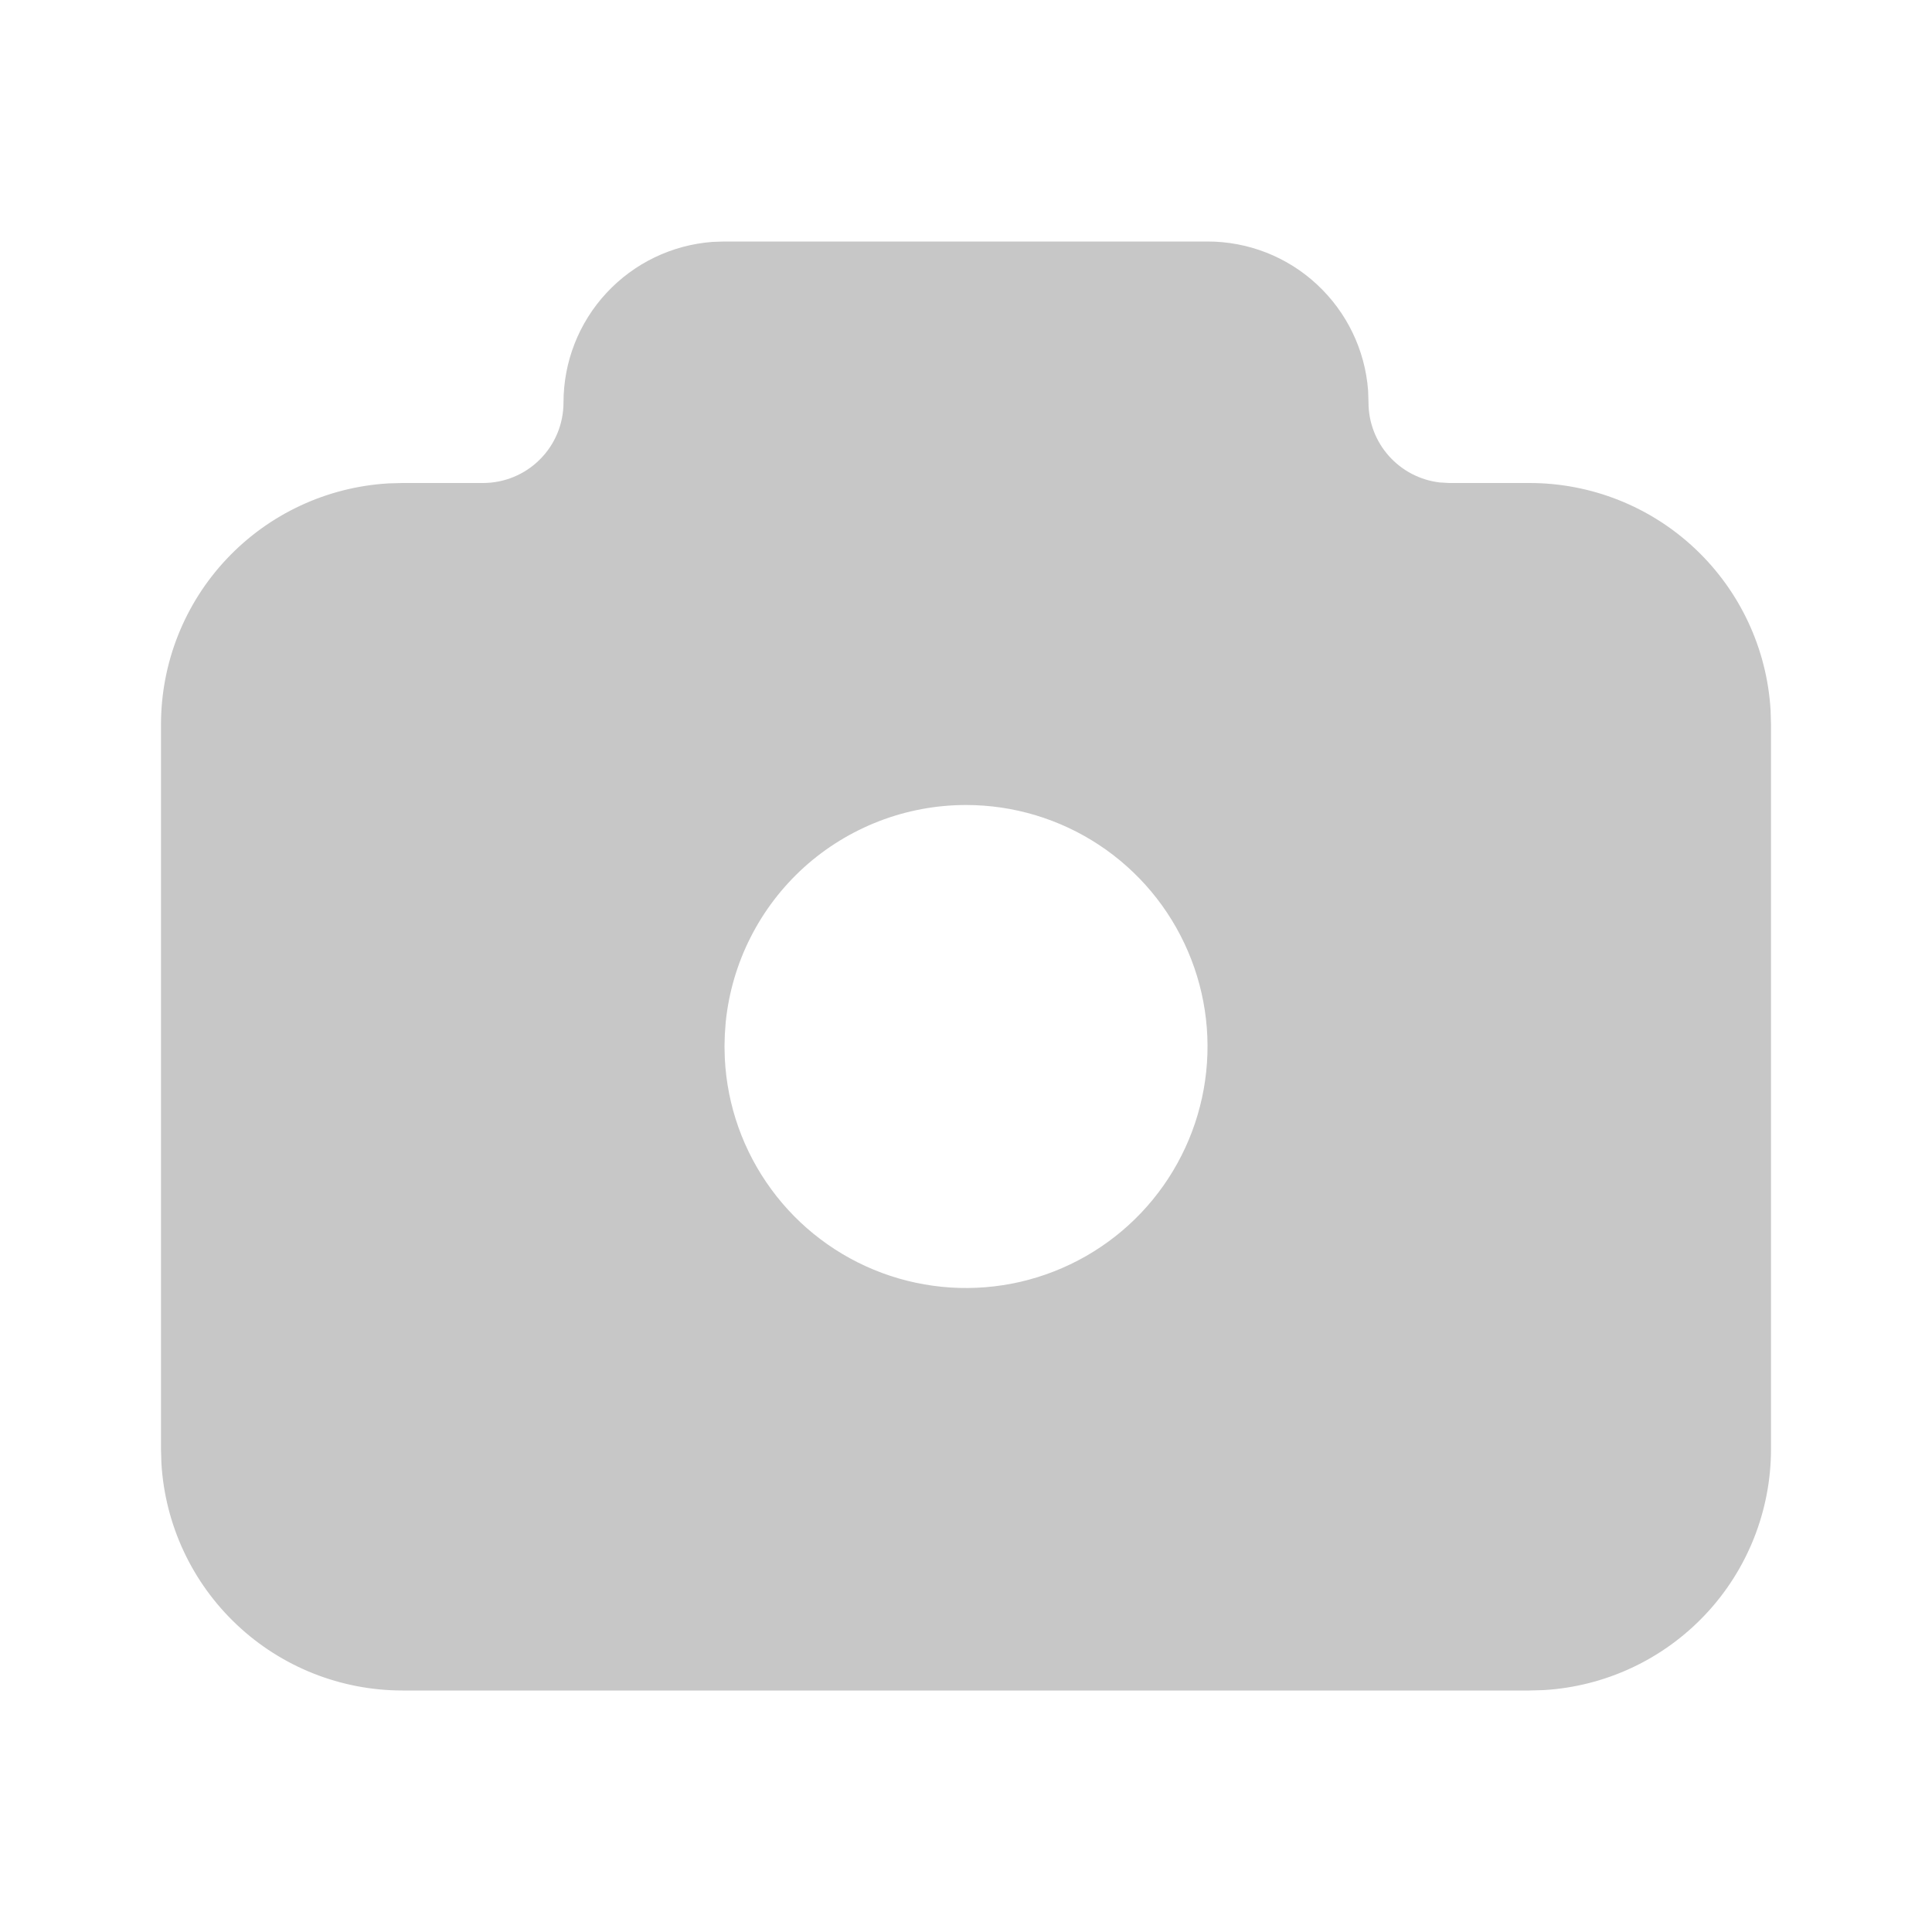 <svg width="24" height="24" viewBox="0 0 24 24" fill="none" xmlns="http://www.w3.org/2000/svg">
<g id="tabler:camera-filled">
<path id="Vector" d="M15 3C15.505 3 15.991 3.19 16.36 3.534C16.73 3.877 16.957 4.347 16.995 4.85L17 5C17 5.245 17.09 5.481 17.253 5.664C17.416 5.847 17.64 5.964 17.883 5.993L18 6H19C19.765 6 20.502 6.292 21.058 6.817C21.615 7.342 21.95 8.06 21.995 8.824L22 9V18C22 18.765 21.708 19.502 21.183 20.058C20.658 20.615 19.94 20.95 19.176 20.995L19 21H5C4.235 21 3.498 20.708 2.942 20.183C2.385 19.658 2.05 18.94 2.005 18.176L2 18V9C2 8.235 2.292 7.498 2.817 6.942C3.342 6.385 4.06 6.05 4.824 6.005L5 6H6C6.265 6 6.52 5.895 6.707 5.707C6.895 5.52 7 5.265 7 5C7 4.495 7.19 4.009 7.534 3.639C7.877 3.269 8.347 3.043 8.85 3.005L9 3H15ZM12 10C11.257 10 10.54 10.276 9.988 10.774C9.437 11.273 9.09 11.958 9.015 12.698L9.004 12.85L9 13L9.004 13.15C9.033 13.736 9.234 14.301 9.581 14.774C9.928 15.248 10.407 15.609 10.957 15.813C11.507 16.017 12.105 16.055 12.677 15.923C13.249 15.79 13.77 15.493 14.174 15.068C14.579 14.642 14.849 14.108 14.953 13.53C15.057 12.952 14.989 12.357 14.757 11.817C14.526 11.278 14.141 10.818 13.651 10.495C13.161 10.172 12.587 10 12 10Z" fill="#C7C7C7"/>
</g>
</svg>
